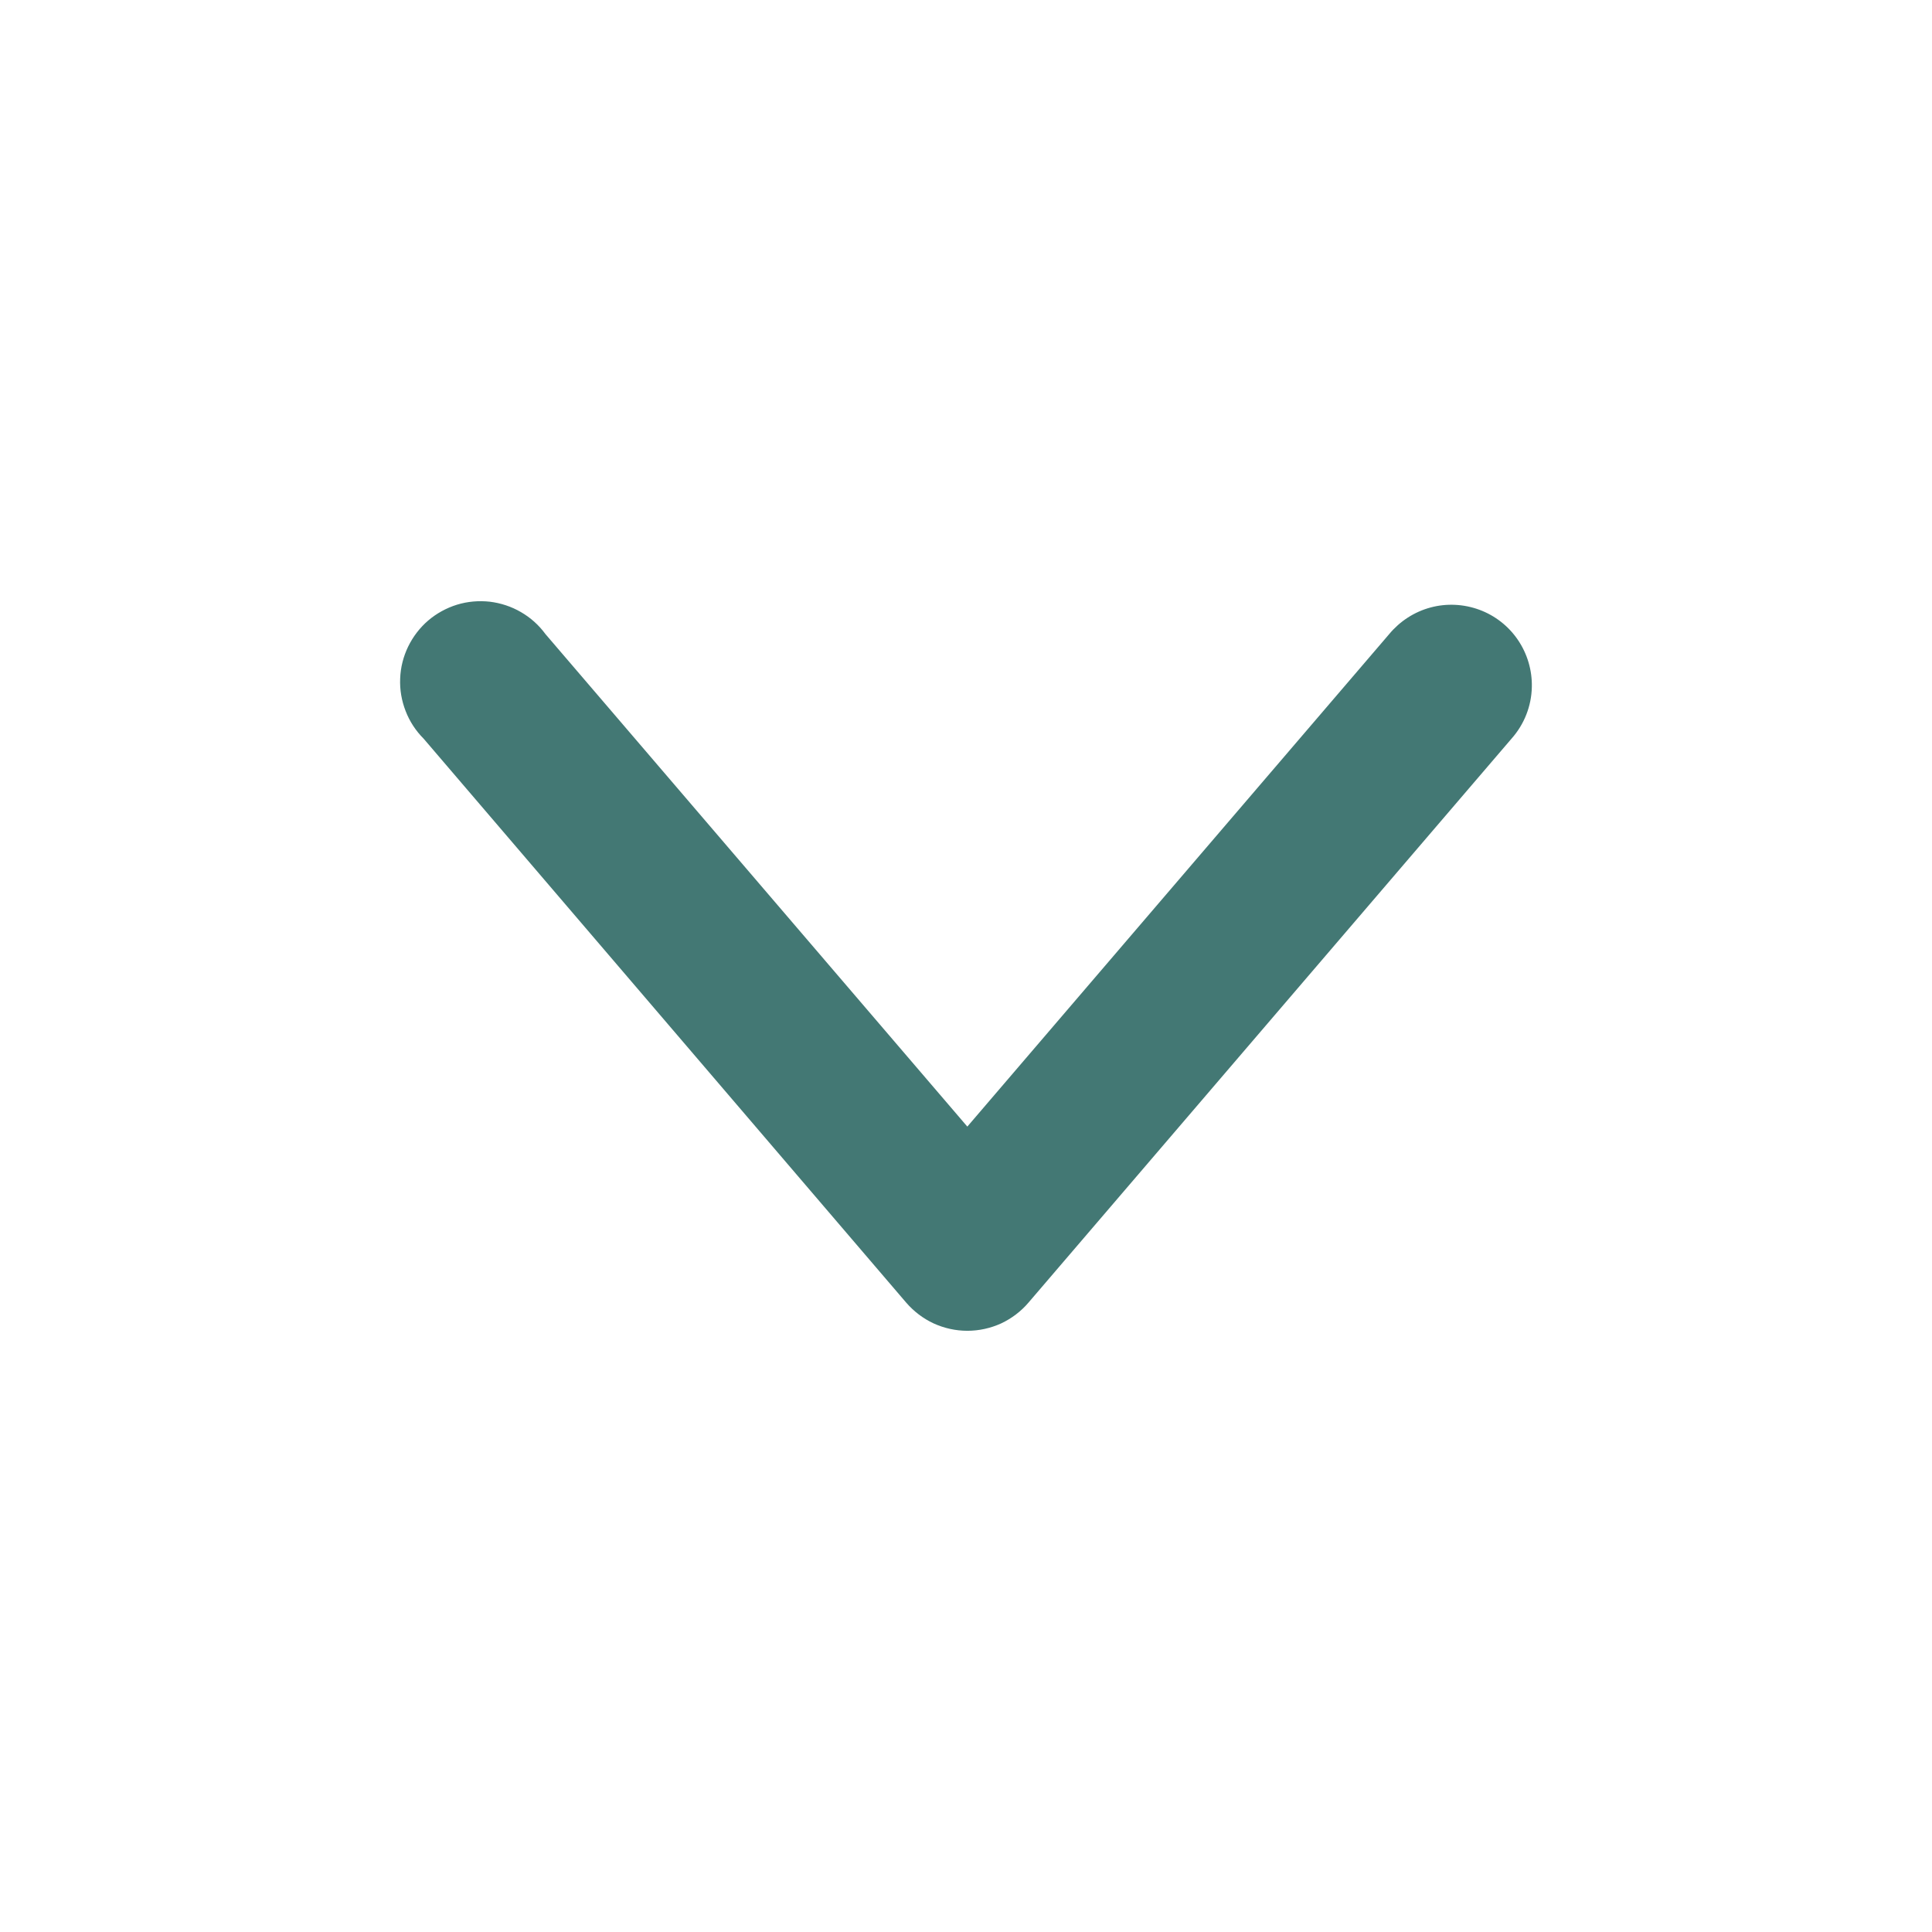 <svg width="16" height="16" viewBox="0 0 16 16" fill="none" xmlns="http://www.w3.org/2000/svg">
<path d="M12.686 5.689C12.689 5.551 12.649 5.415 12.571 5.3C12.494 5.186 12.382 5.098 12.252 5.05C12.122 5.002 11.98 4.995 11.847 5.031C11.713 5.067 11.594 5.144 11.505 5.251L8.011 9.33L4.517 5.251C4.463 5.177 4.394 5.115 4.314 5.069C4.235 5.023 4.147 4.994 4.056 4.983C3.964 4.973 3.872 4.981 3.784 5.008C3.697 5.035 3.615 5.08 3.546 5.139C3.476 5.199 3.42 5.273 3.38 5.355C3.34 5.438 3.317 5.528 3.314 5.62C3.31 5.712 3.326 5.803 3.359 5.888C3.392 5.974 3.443 6.052 3.508 6.117L7.504 10.787C7.567 10.86 7.644 10.919 7.732 10.96C7.82 11 7.915 11.021 8.011 11.021C8.108 11.021 8.203 11 8.291 10.96C8.378 10.919 8.456 10.86 8.518 10.787L12.518 6.117C12.623 5.999 12.683 5.847 12.686 5.689Z" fill="#437874"/>
</svg>
